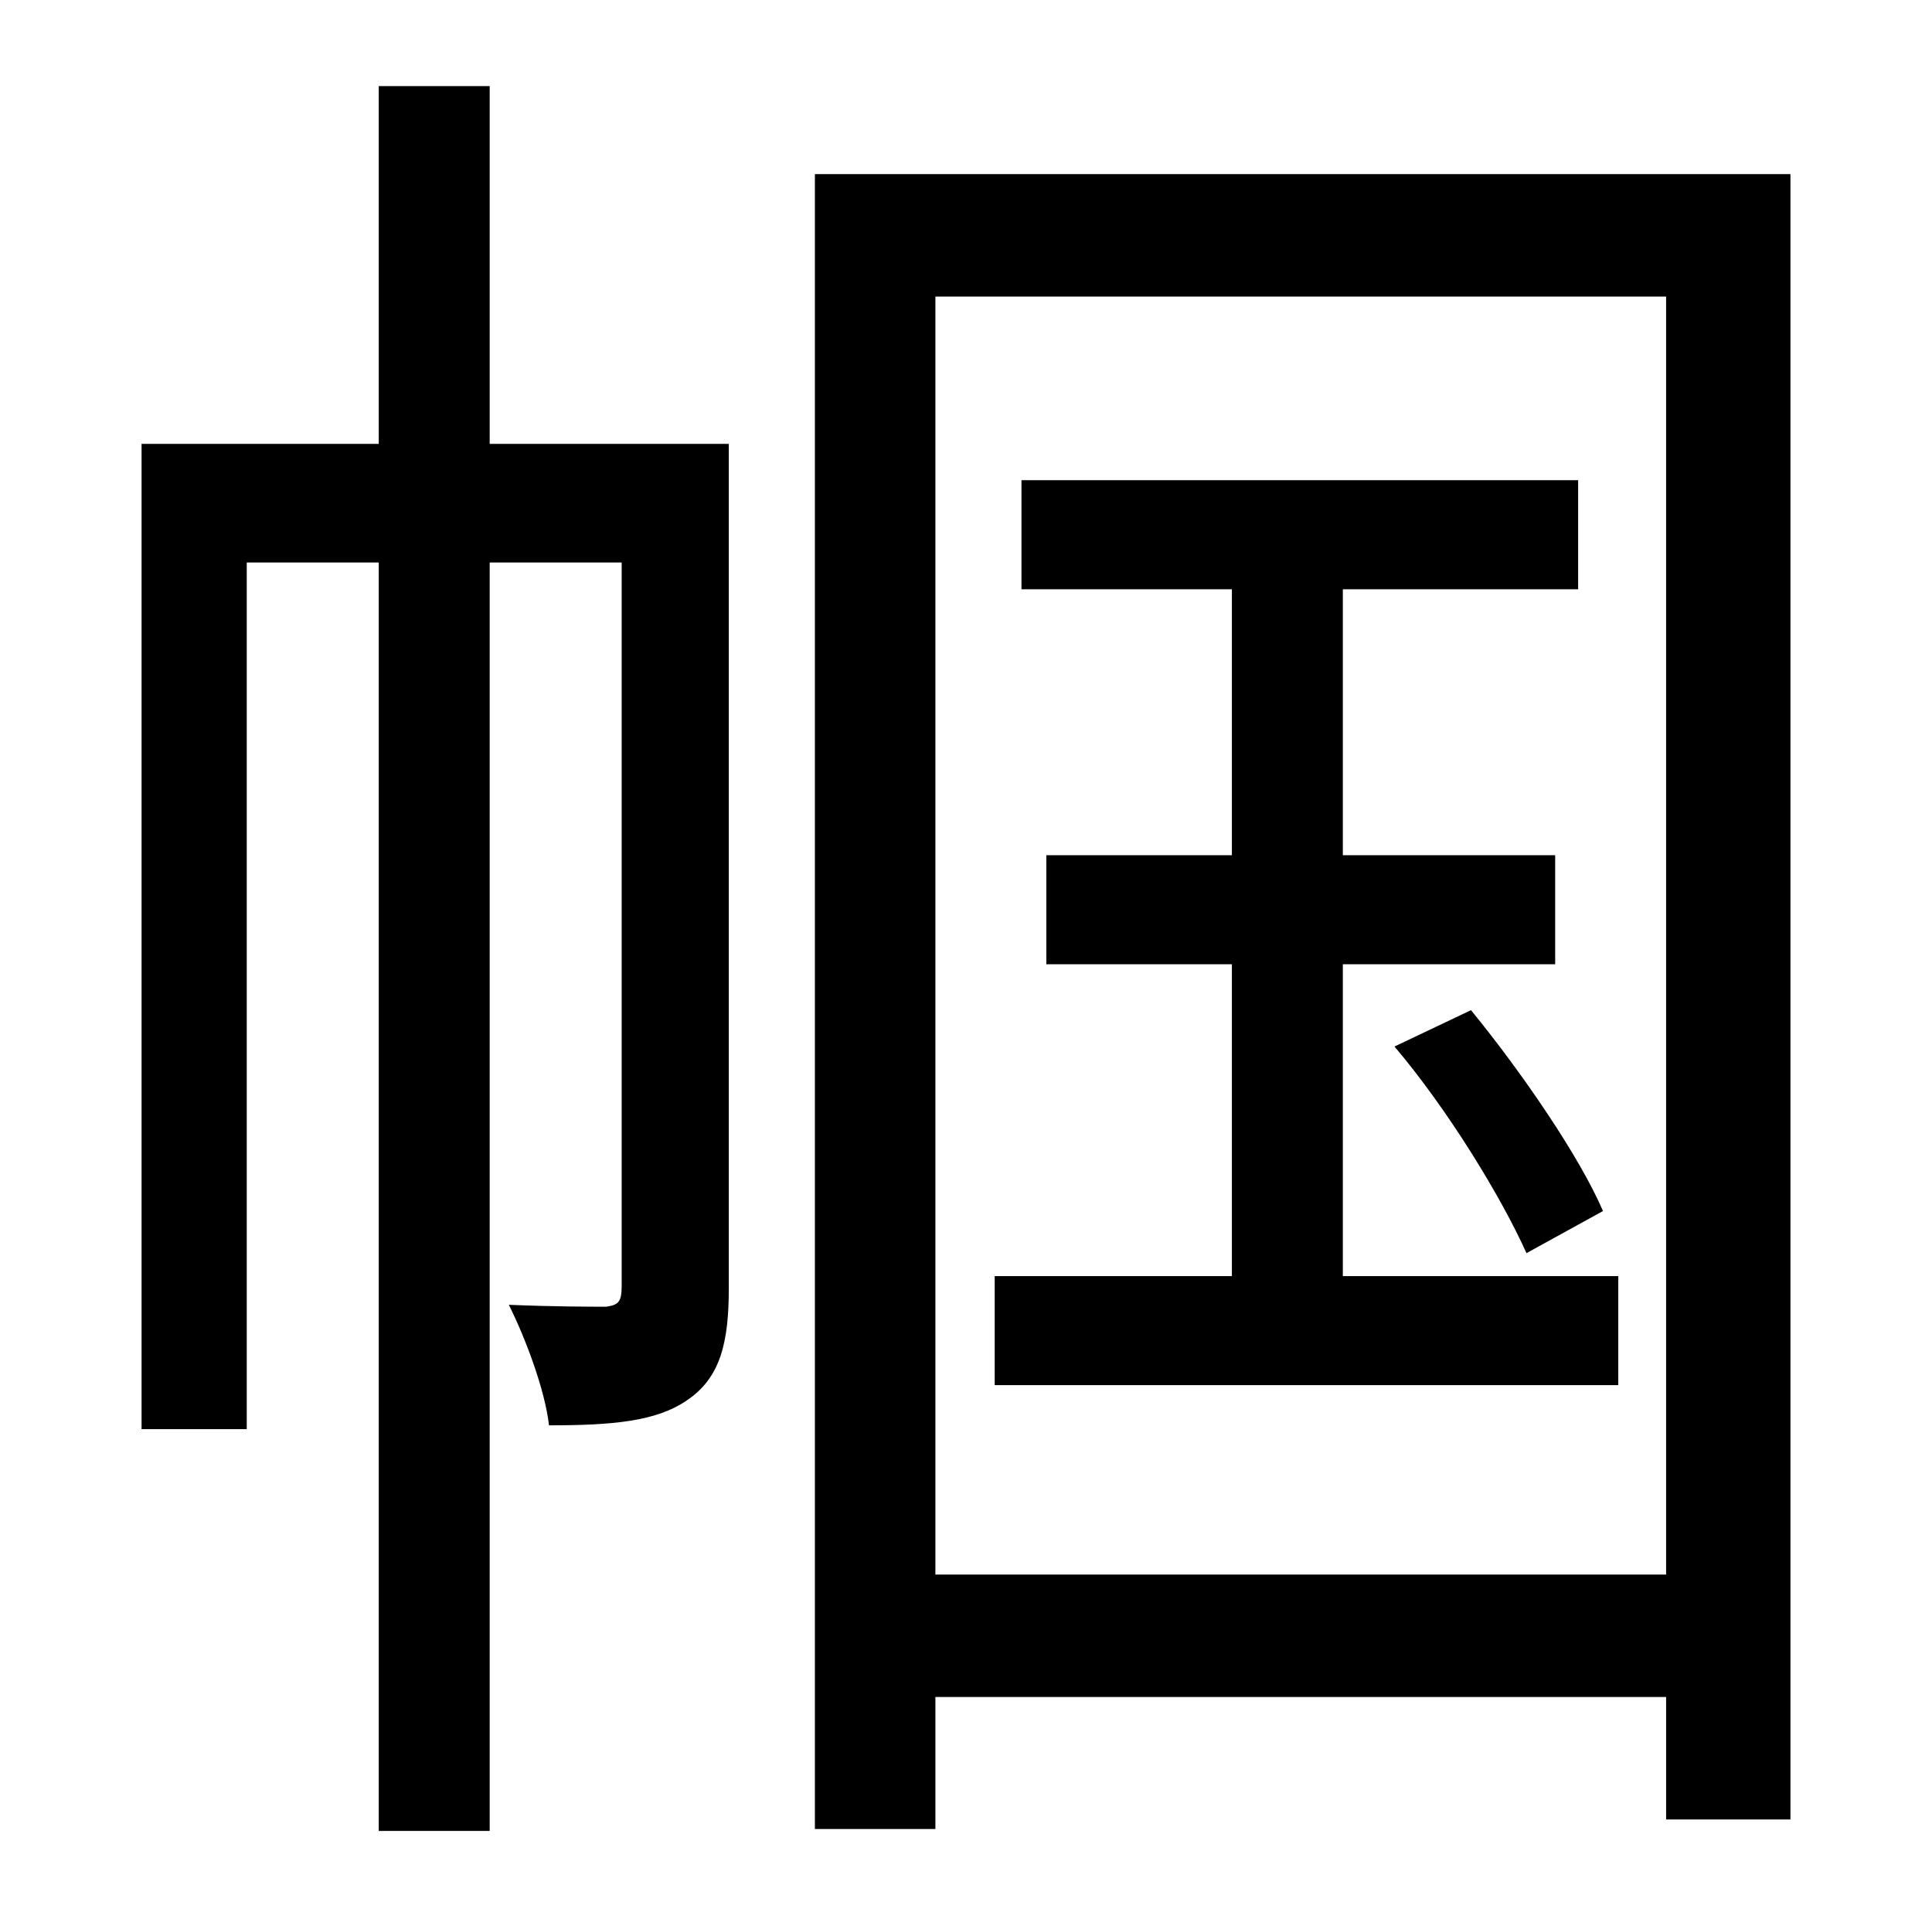 <?xml version="1.0" standalone="no"?>
<!DOCTYPE svg PUBLIC "-//W3C//DTD SVG 1.1//EN" "http://www.w3.org/Graphics/SVG/1.1/DTD/svg11.dtd" >
<svg xmlns="http://www.w3.org/2000/svg" xmlns:xlink="http://www.w3.org/1999/xlink" version="1.1" viewBox="-10 0 1010 1000">
   <path fill="currentColor"
d="M371 232v441c0 28 -4 47 -22 59c-16 11 -39 13 -72 13c-2 -18 -12 -45 -21 -63c24 1 43 1 51 1c6 -1 8 -2 8 -11v-378h-69v663h-58v-663h-69v453h-55v-515h124v-187h58v187h125zM692 667h144v57h-326v-57h124v-163h-97v-57h97v-139h-110v-57h291v57h-123v139h111v57h-111
v163zM719 547l40 -19c27 33 57 77 69 105l-40 22c-13 -29 -41 -75 -69 -108zM479 823h382v-668h-382v668zM416 91h510v860h-65v-64h-382v69h-63v-865z" />
</svg>
